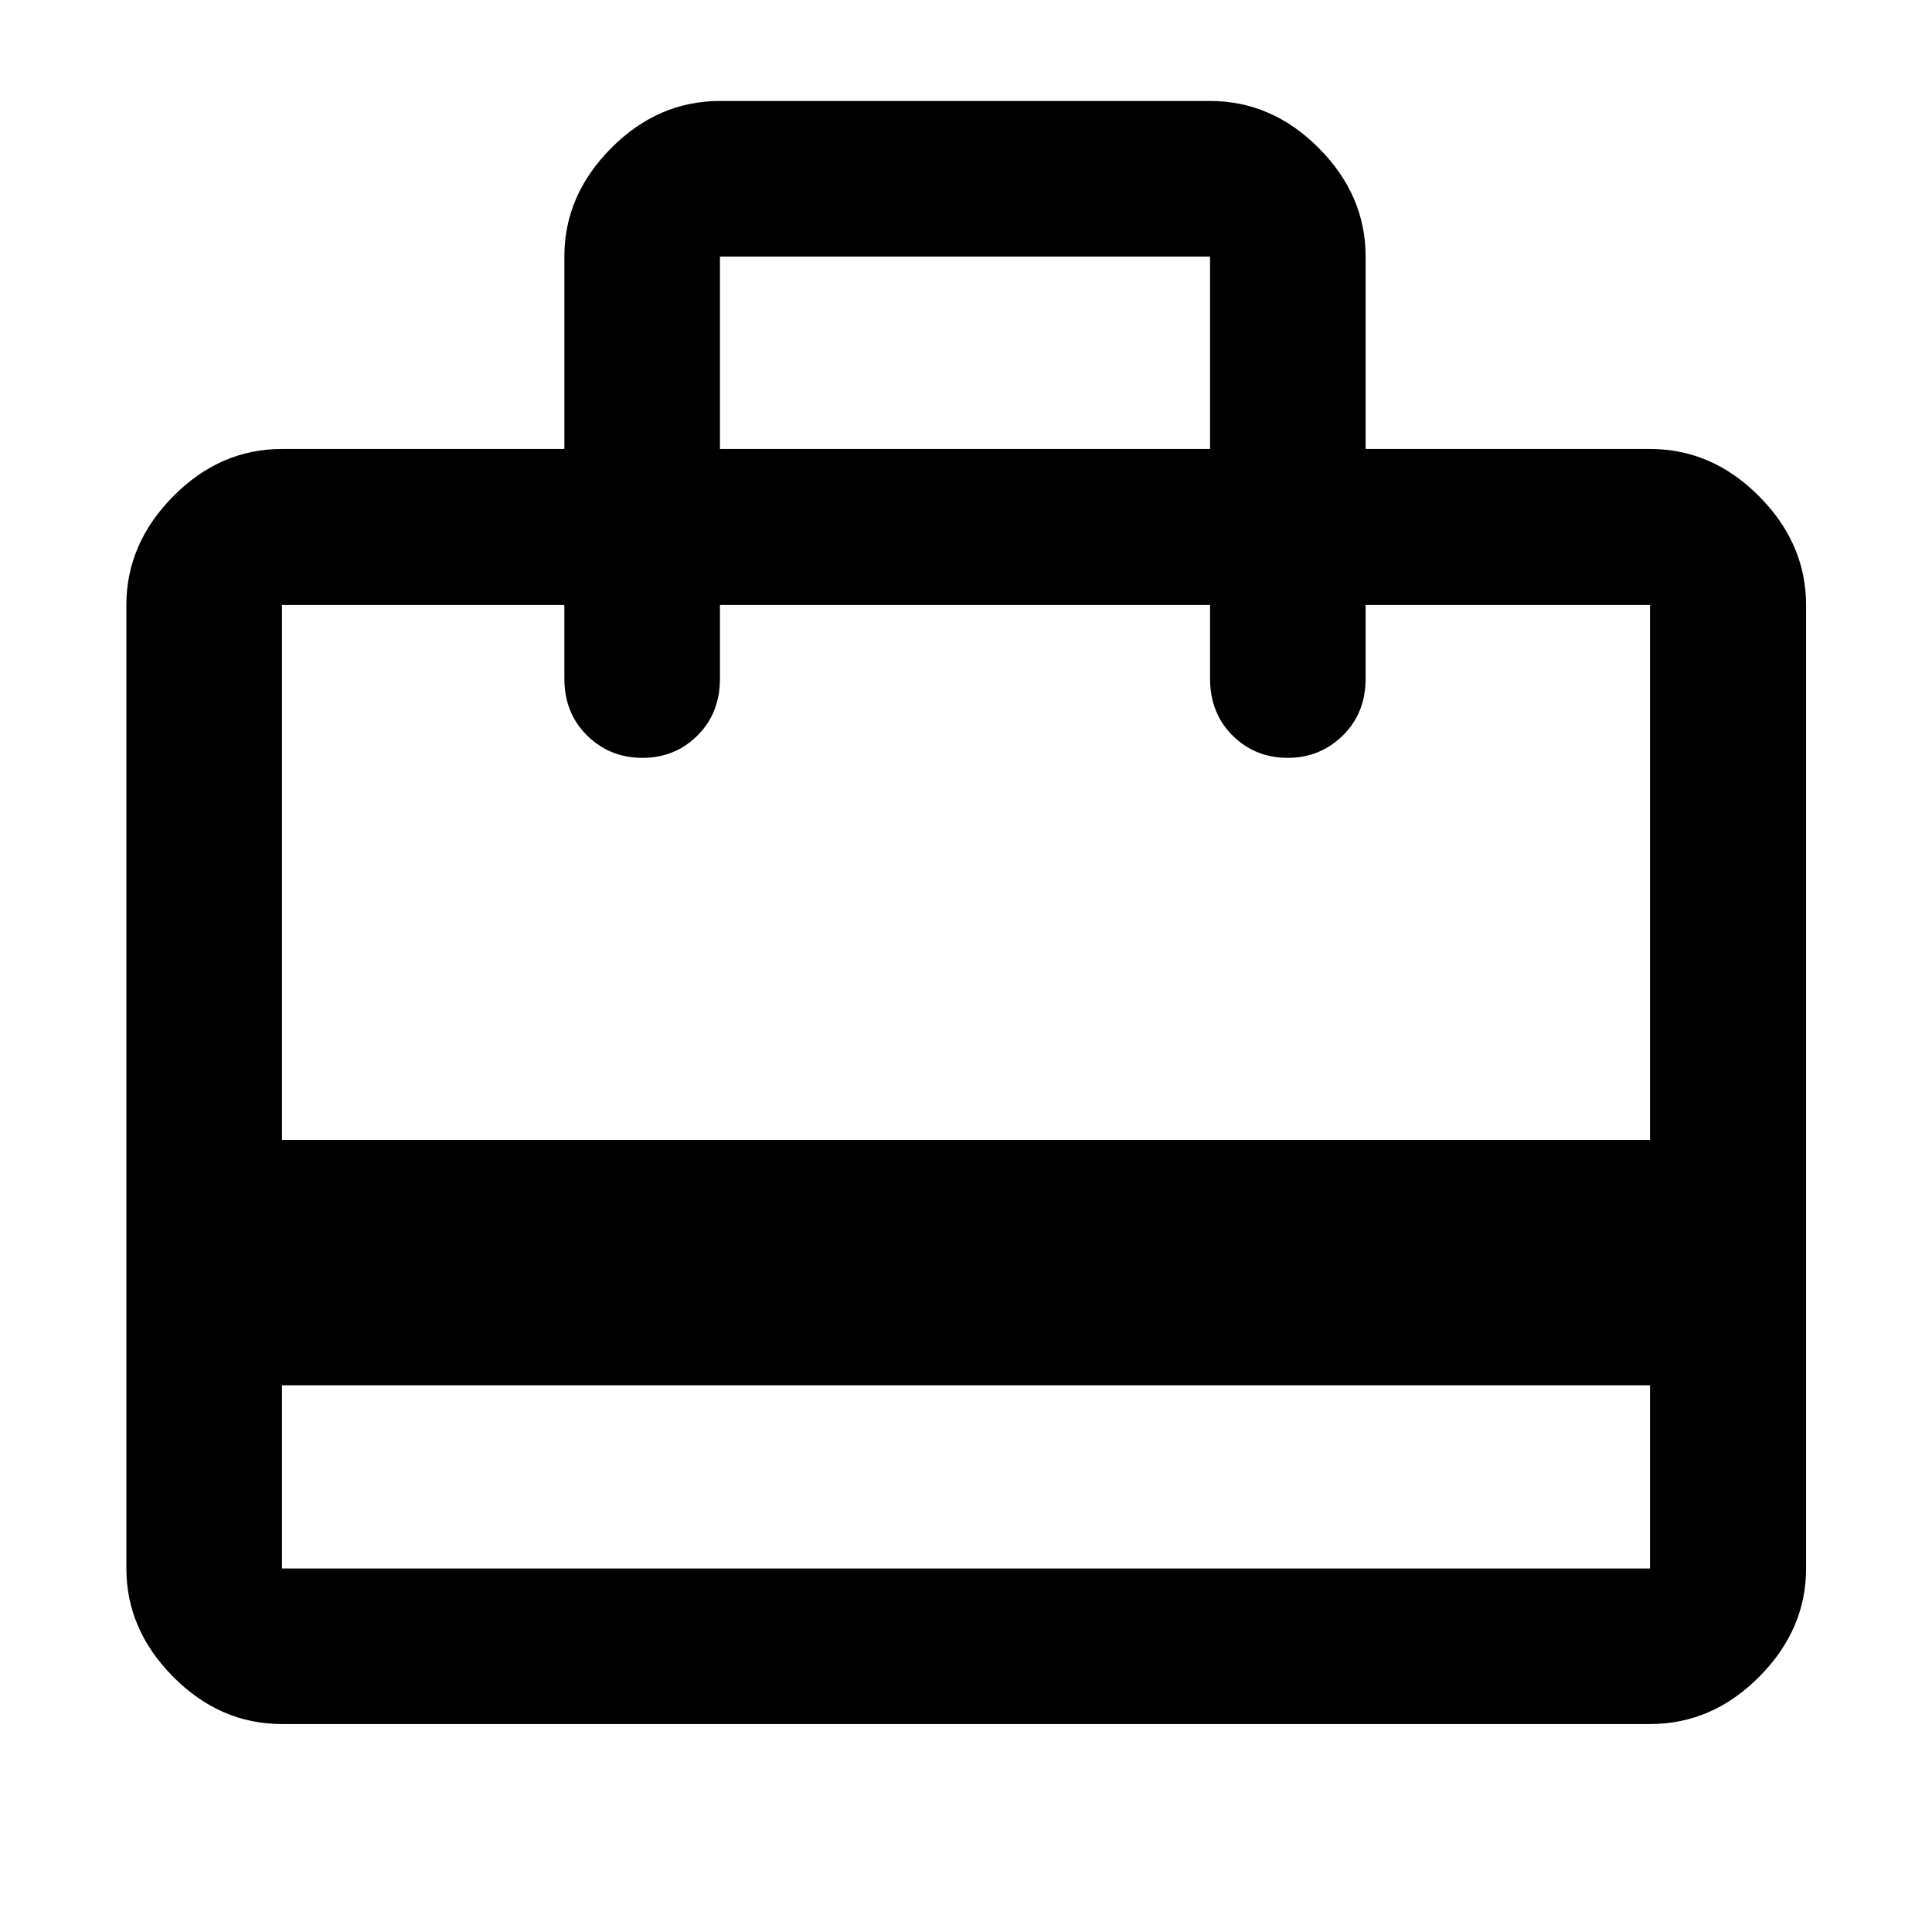 <svg xmlns="http://www.w3.org/2000/svg" height="48" viewBox="0 -960 960 960" width="48"><path d="M140.11-271.67v91.04h679.78v-91.04H140.11Zm140.32-465.24v-95.61q0-30.5 23.28-53.9 23.28-23.41 54.03-23.41h243.52q30.75 0 54.03 23.41 23.28 23.4 23.28 53.9v95.61h141.32q30.85 0 54.2 23.51 23.34 23.52 23.34 54.03v478.74q0 30.41-23.34 53.86-23.35 23.44-54.2 23.44H140.11q-30.75 0-54.03-23.44-23.28-23.45-23.28-53.86v-478.74q0-30.51 23.28-54.03 23.28-23.51 54.03-23.51h140.32ZM140.11-393.59h679.78v-265.78H678.57v36.54q0 17.19-11.33 28.29-11.32 11.11-27.32 11.11-16.33 0-27.5-11.11-11.16-11.1-11.16-28.29v-36.54H357.74v36.54q0 17.19-11.15 28.29-11.16 11.11-27.37 11.11-16.22 0-27.5-11.11-11.29-11.1-11.29-28.29v-36.54H140.11v265.78Zm217.63-343.32h243.52v-95.61H357.74v95.61ZM140.11-180.63v-478.74 75.94-75.94 75.94-75.94 478.74Z"/></svg>
